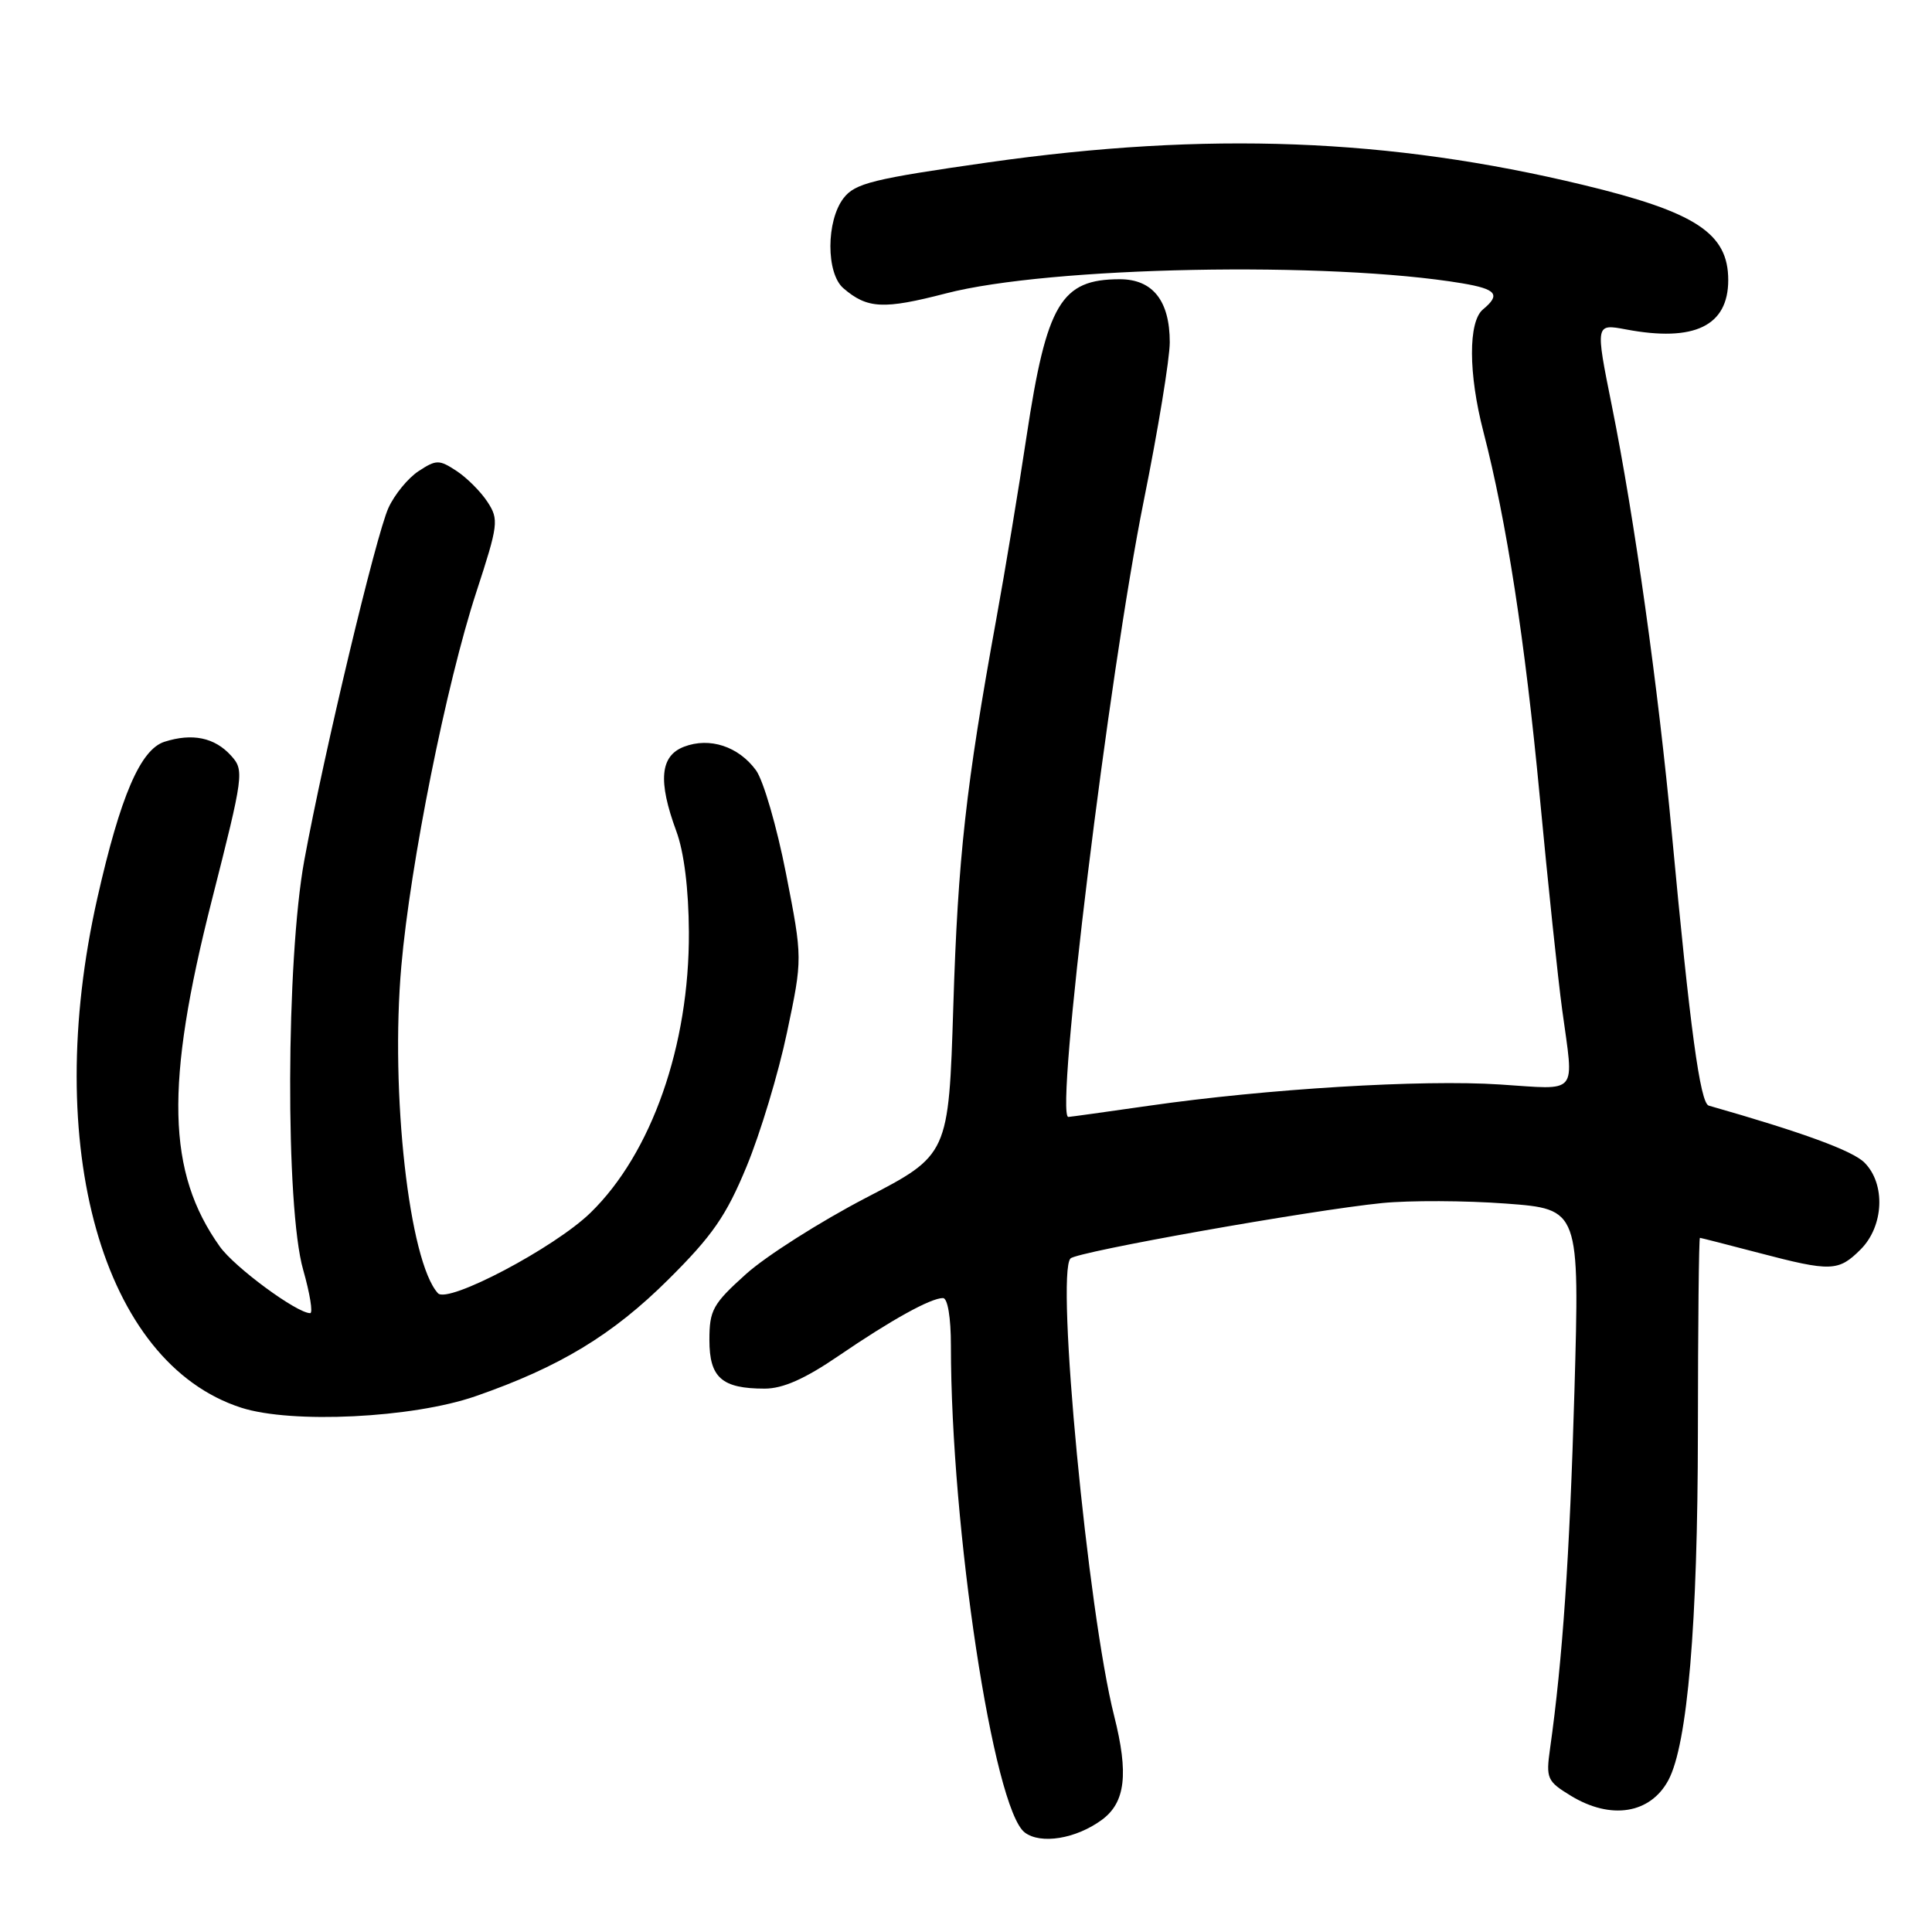 <?xml version="1.0" encoding="UTF-8" standalone="no"?>
<!DOCTYPE svg PUBLIC "-//W3C//DTD SVG 1.1//EN" "http://www.w3.org/Graphics/SVG/1.1/DTD/svg11.dtd" >
<svg xmlns="http://www.w3.org/2000/svg" xmlns:xlink="http://www.w3.org/1999/xlink" version="1.1" viewBox="0 0 256 256">
 <g >
 <path fill="currentColor"
d=" M 146.00 241.14 C 149.13 238.84 149.57 235.04 147.63 227.36 C 144.15 213.64 139.87 168.73 141.85 166.75 C 142.75 165.85 173.60 160.37 183.14 159.41 C 186.79 159.05 194.18 159.08 199.55 159.48 C 209.31 160.21 209.31 160.21 208.62 184.36 C 207.99 206.23 207.05 219.94 205.39 231.70 C 204.83 235.66 205.00 236.03 208.15 237.95 C 213.45 241.18 218.68 240.34 221.07 235.88 C 223.61 231.12 224.96 215.20 224.98 189.75 C 224.99 175.59 225.11 164.01 225.25 164.02 C 225.39 164.03 228.88 164.92 233.00 166.00 C 242.64 168.53 243.60 168.49 246.55 165.55 C 249.63 162.46 249.87 156.87 247.05 154.05 C 245.47 152.47 238.90 150.06 226.42 146.50 C 225.28 146.18 223.94 136.31 221.53 110.46 C 219.73 91.18 216.57 68.61 213.58 53.78 C 211.39 42.89 211.39 42.89 215.45 43.65 C 224.51 45.36 229.00 43.19 229.00 37.11 C 229.00 30.91 224.72 28.10 209.77 24.50 C 184.09 18.31 159.98 17.40 131.00 21.51 C 115.65 23.70 113.30 24.28 111.78 26.25 C 109.46 29.26 109.45 36.21 111.75 38.19 C 114.92 40.92 117.07 41.02 125.33 38.88 C 139.04 35.31 176.13 34.59 193.75 37.54 C 198.30 38.31 198.88 39.03 196.50 41.00 C 194.54 42.63 194.56 49.51 196.56 57.21 C 199.63 69.07 202.07 84.86 204.02 105.50 C 205.11 117.05 206.45 129.80 207.00 133.82 C 208.56 145.29 209.33 144.38 198.75 143.70 C 188.41 143.02 167.78 144.28 152.22 146.52 C 146.57 147.33 141.77 148.00 141.56 148.00 C 139.75 148.00 146.93 89.29 151.55 66.38 C 153.45 56.97 155.00 47.51 155.00 45.36 C 155.00 39.85 152.74 37.00 148.38 37.00 C 140.59 37.00 138.69 40.21 136.03 57.78 C 134.97 64.83 133.16 75.75 132.01 82.05 C 127.99 104.14 126.93 113.67 126.32 133.27 C 125.70 153.03 125.70 153.03 114.70 158.74 C 108.66 161.89 101.52 166.42 98.85 168.82 C 94.45 172.78 94.00 173.59 94.00 177.56 C 94.00 182.55 95.65 184.00 101.32 184.00 C 103.75 184.00 106.65 182.71 111.13 179.65 C 118.10 174.89 123.32 172.00 124.95 172.00 C 125.57 172.00 126.00 174.57 126.00 178.30 C 126.00 202.47 131.64 239.64 135.78 242.81 C 137.89 244.42 142.57 243.66 146.00 241.14 Z  M 63.00 185.01 C 74.13 181.15 81.17 176.89 88.57 169.53 C 94.40 163.74 96.23 161.10 98.93 154.56 C 100.74 150.19 103.15 142.21 104.28 136.81 C 106.35 127.00 106.35 127.00 104.15 115.75 C 102.94 109.56 101.15 103.40 100.17 102.06 C 97.85 98.90 94.04 97.65 90.65 98.94 C 87.47 100.15 87.16 103.47 89.61 110.12 C 90.64 112.89 91.25 117.80 91.28 123.50 C 91.36 138.51 86.34 152.83 78.23 160.71 C 73.47 165.34 59.34 172.79 58.03 171.36 C 54.21 167.19 51.70 144.79 53.18 128.00 C 54.37 114.43 59.14 90.62 63.10 78.50 C 66.04 69.50 66.12 68.84 64.59 66.50 C 63.70 65.14 61.85 63.29 60.49 62.40 C 58.19 60.89 57.81 60.89 55.46 62.43 C 54.06 63.35 52.27 65.54 51.47 67.30 C 49.82 70.93 42.95 99.68 40.32 114.00 C 37.90 127.18 37.80 159.98 40.17 168.25 C 41.07 171.41 41.49 174.00 41.10 174.00 C 39.33 174.00 31.09 167.93 29.13 165.18 C 22.12 155.34 21.85 143.73 28.06 119.32 C 32.30 102.63 32.38 102.07 30.61 100.12 C 28.44 97.72 25.48 97.11 21.79 98.29 C 18.60 99.32 15.95 105.50 12.90 119.00 C 5.47 151.90 13.57 180.60 31.97 186.53 C 38.67 188.68 54.67 187.90 63.00 185.01 Z "/>
</g>
</svg>